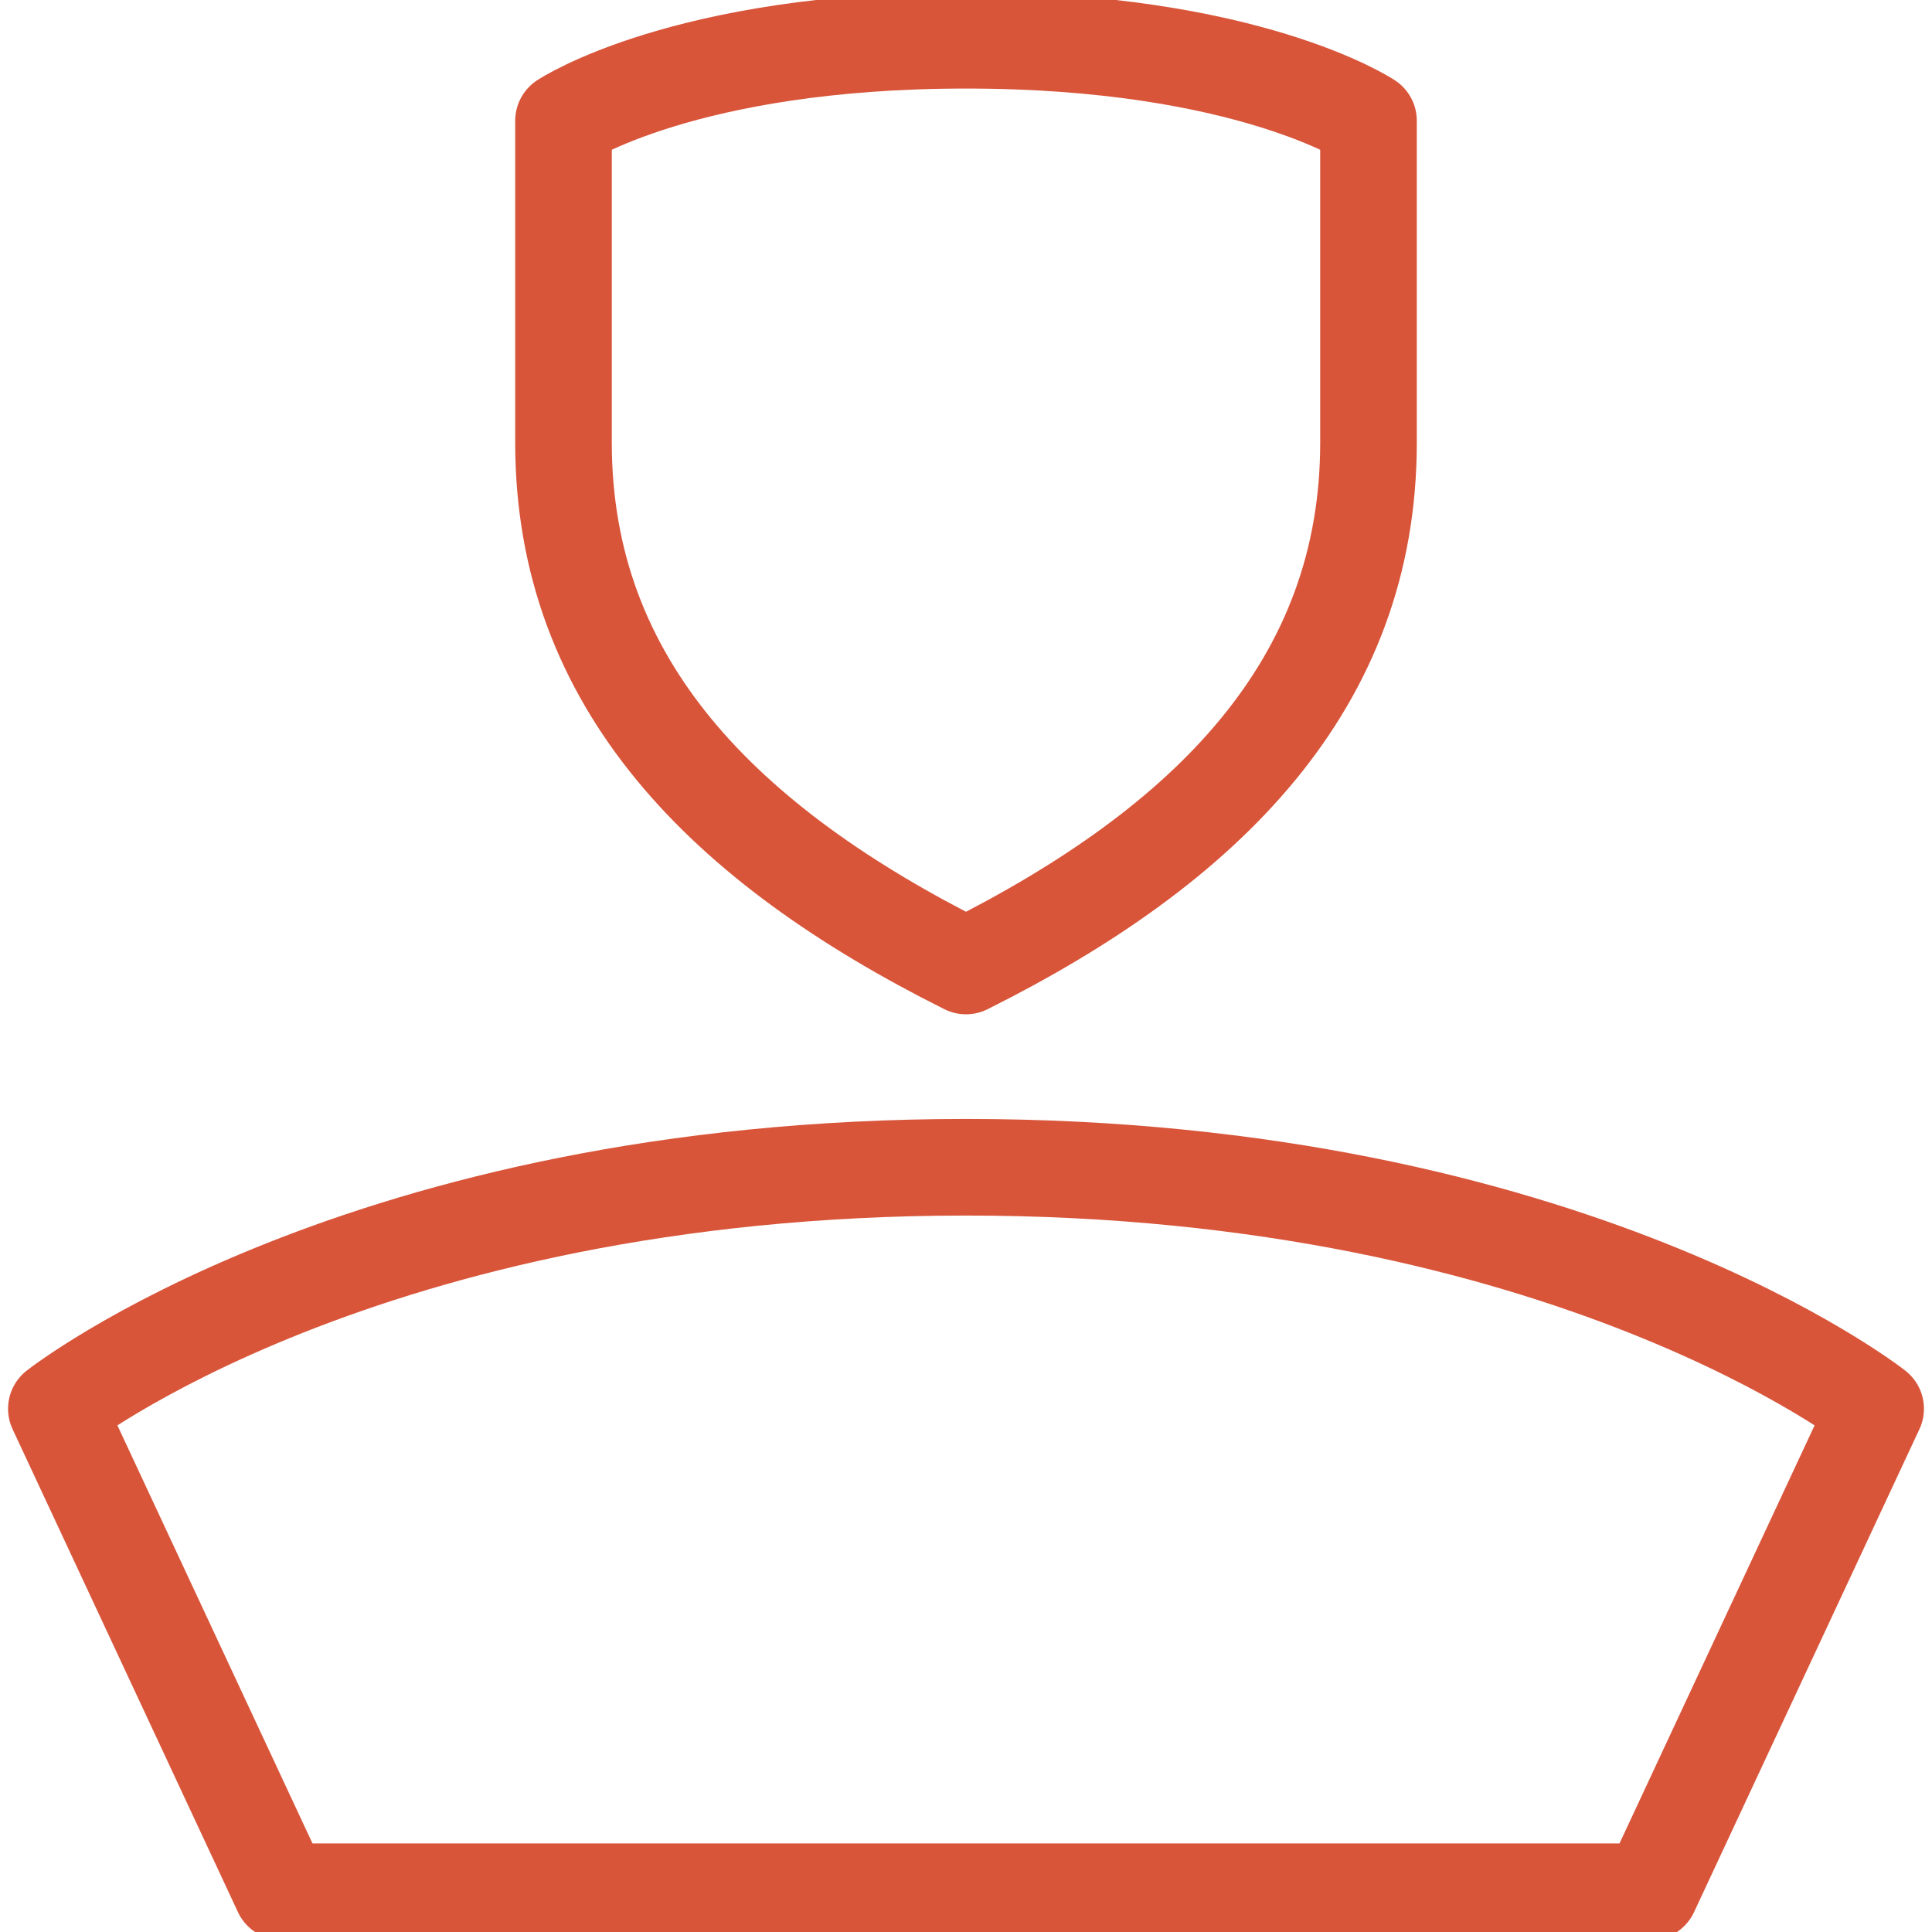 <svg xmlns="http://www.w3.org/2000/svg" width="24" height="24" fill="none" viewBox="0 0 24 24"><g stroke="#d8553a" stroke-linecap="round" stroke-linejoin="round" stroke-width="1.2" clip-path="url(#a)"><path d="M17 5.5c0 3-2 5-5 6.5-3-1.5-5-3.5-5-6.5v-4s1.5-1 5-1 5 1 5 1zm3.5 18 2.8-6s-3.8-3-11.3-3-11.3 3-11.3 3l2.8 6z"/></g><defs><clipPath id="a"><path fill="#fff" d="M0 0h24v24H0z"/></clipPath></defs></svg>